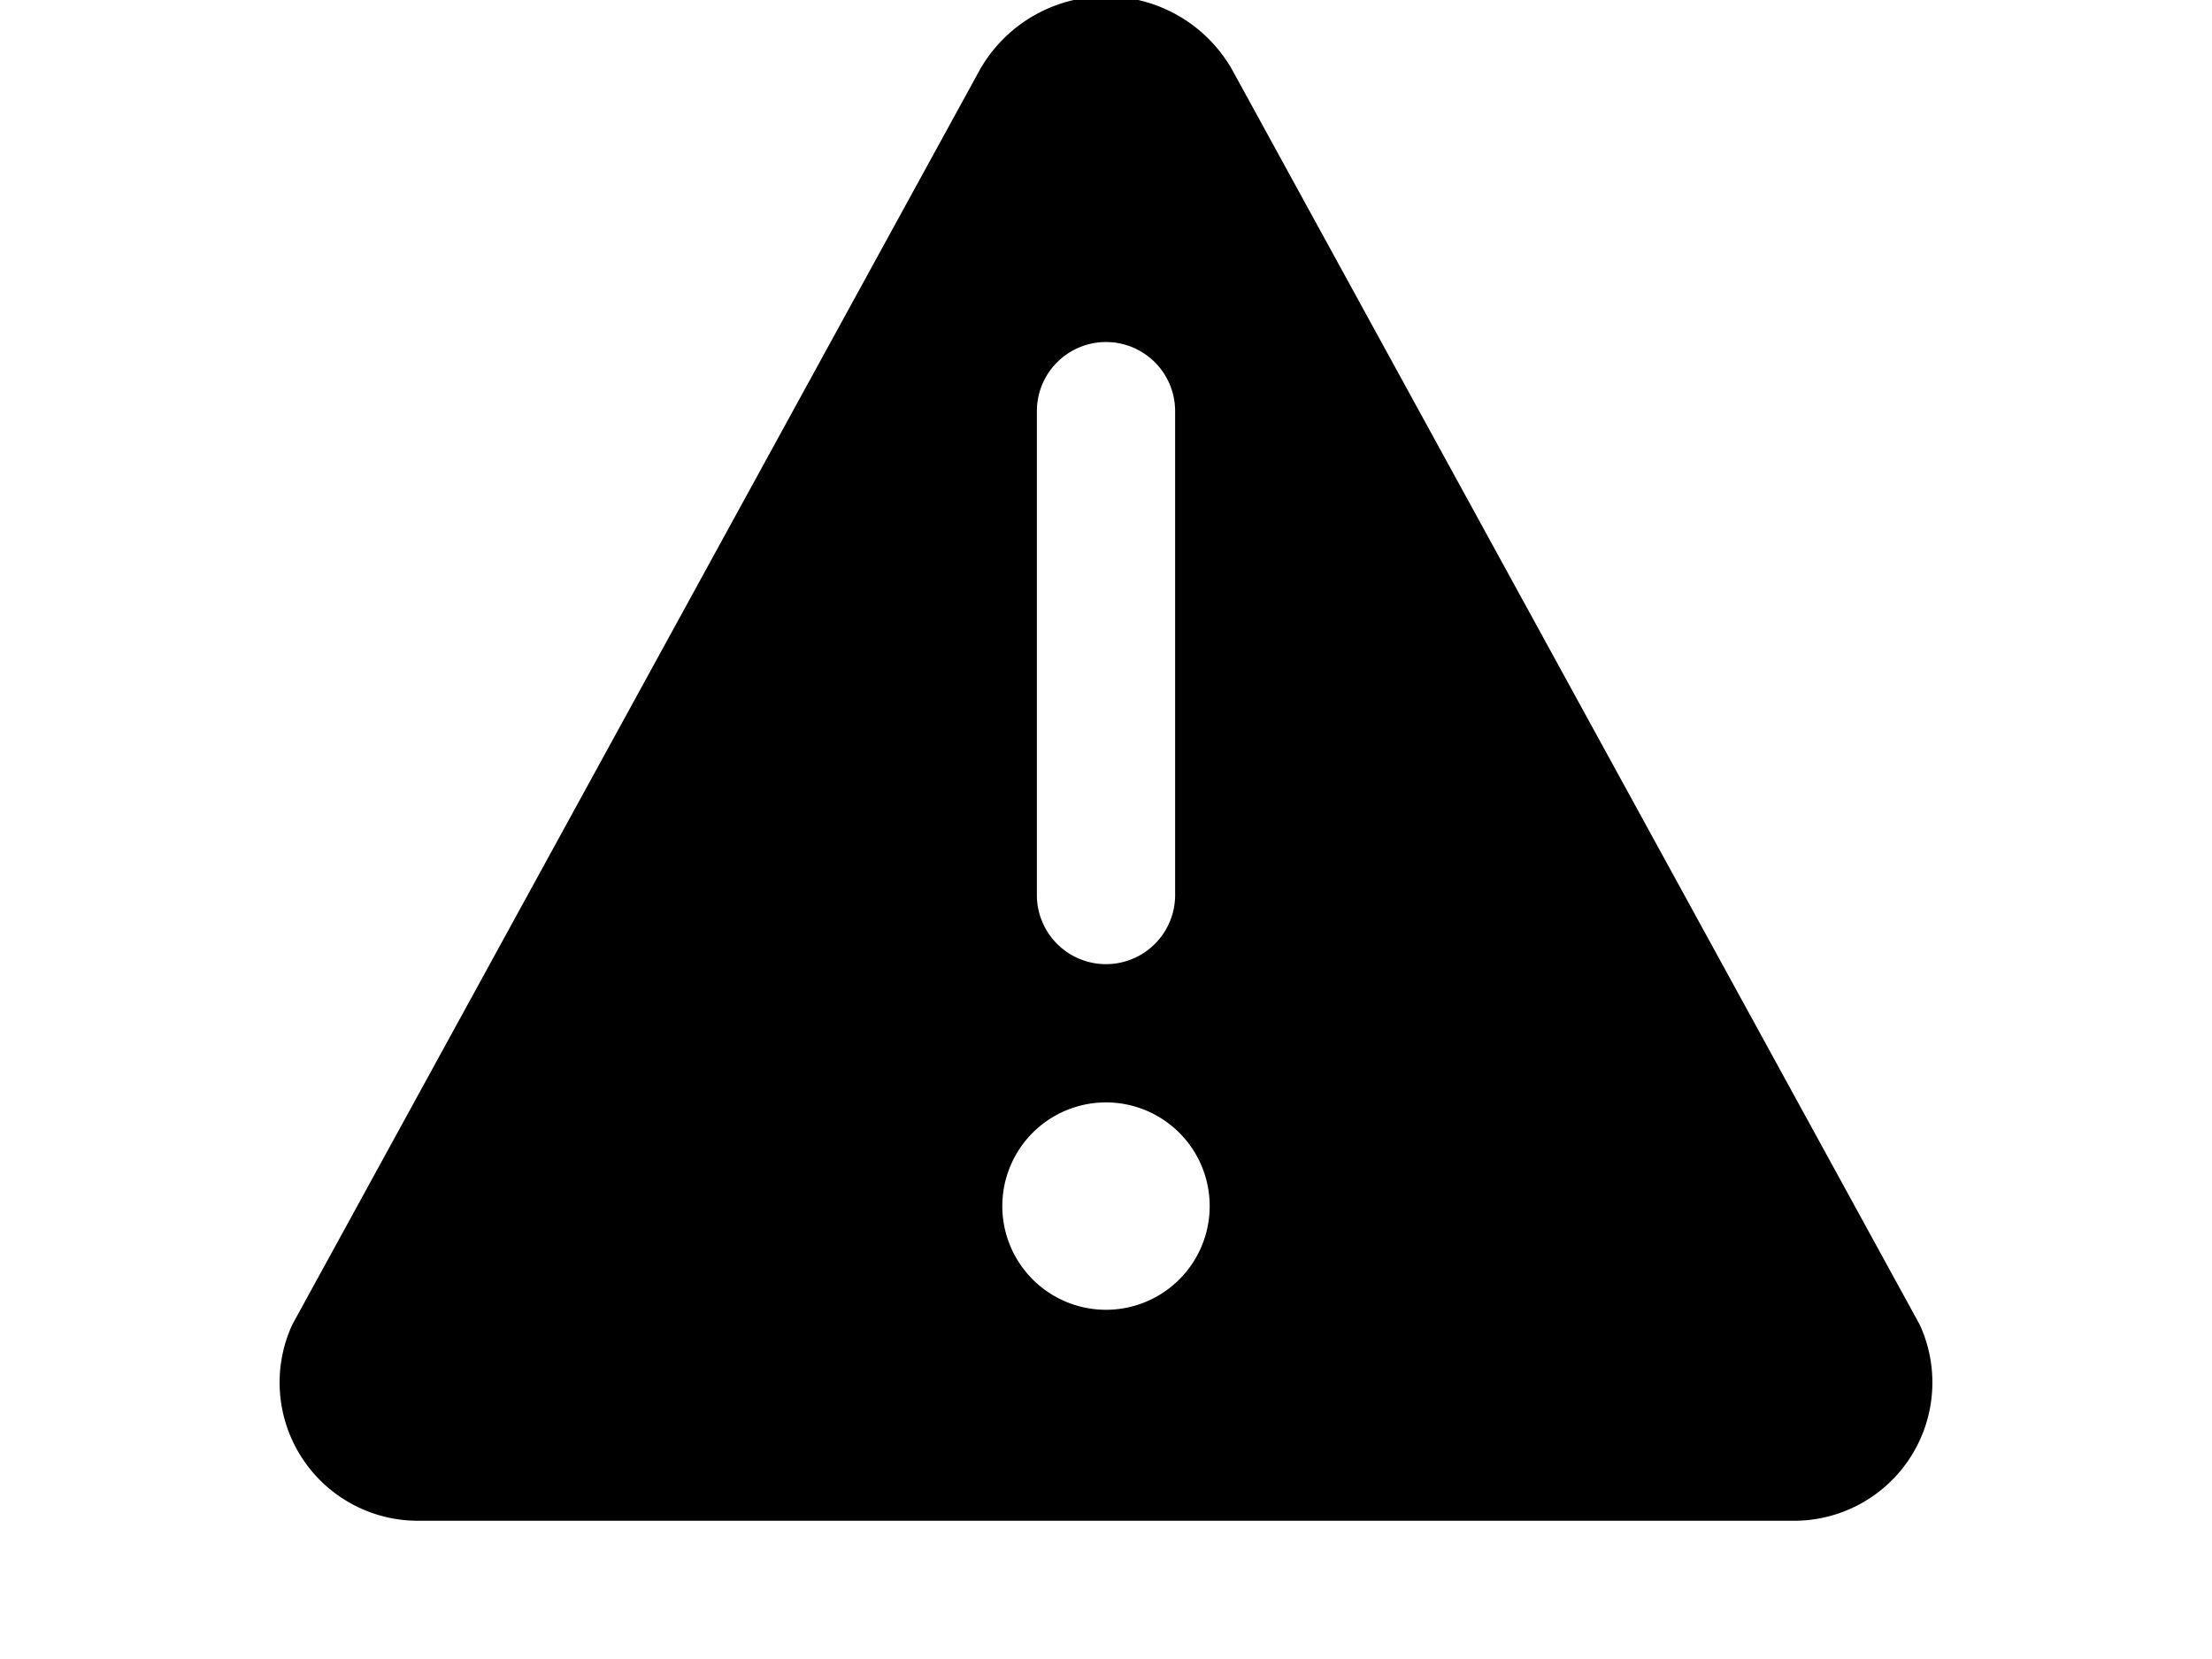 <svg width="1600" height="1200" viewBox="0 0 1600 1200" xmlns="http://www.w3.org/2000/svg"><path d="M1388.5 958L891 50a105 105 0 00-182 0L211.5 958a100 100 0 0091 142h995a100 100 0 0091-142zM750 297.4a50 50 0 01100 0v350a50 50 0 11-100 0v-350zm50 650a75 75 0 110-150 75 75 0 010 150z" fill-rule="evenodd"/></svg>